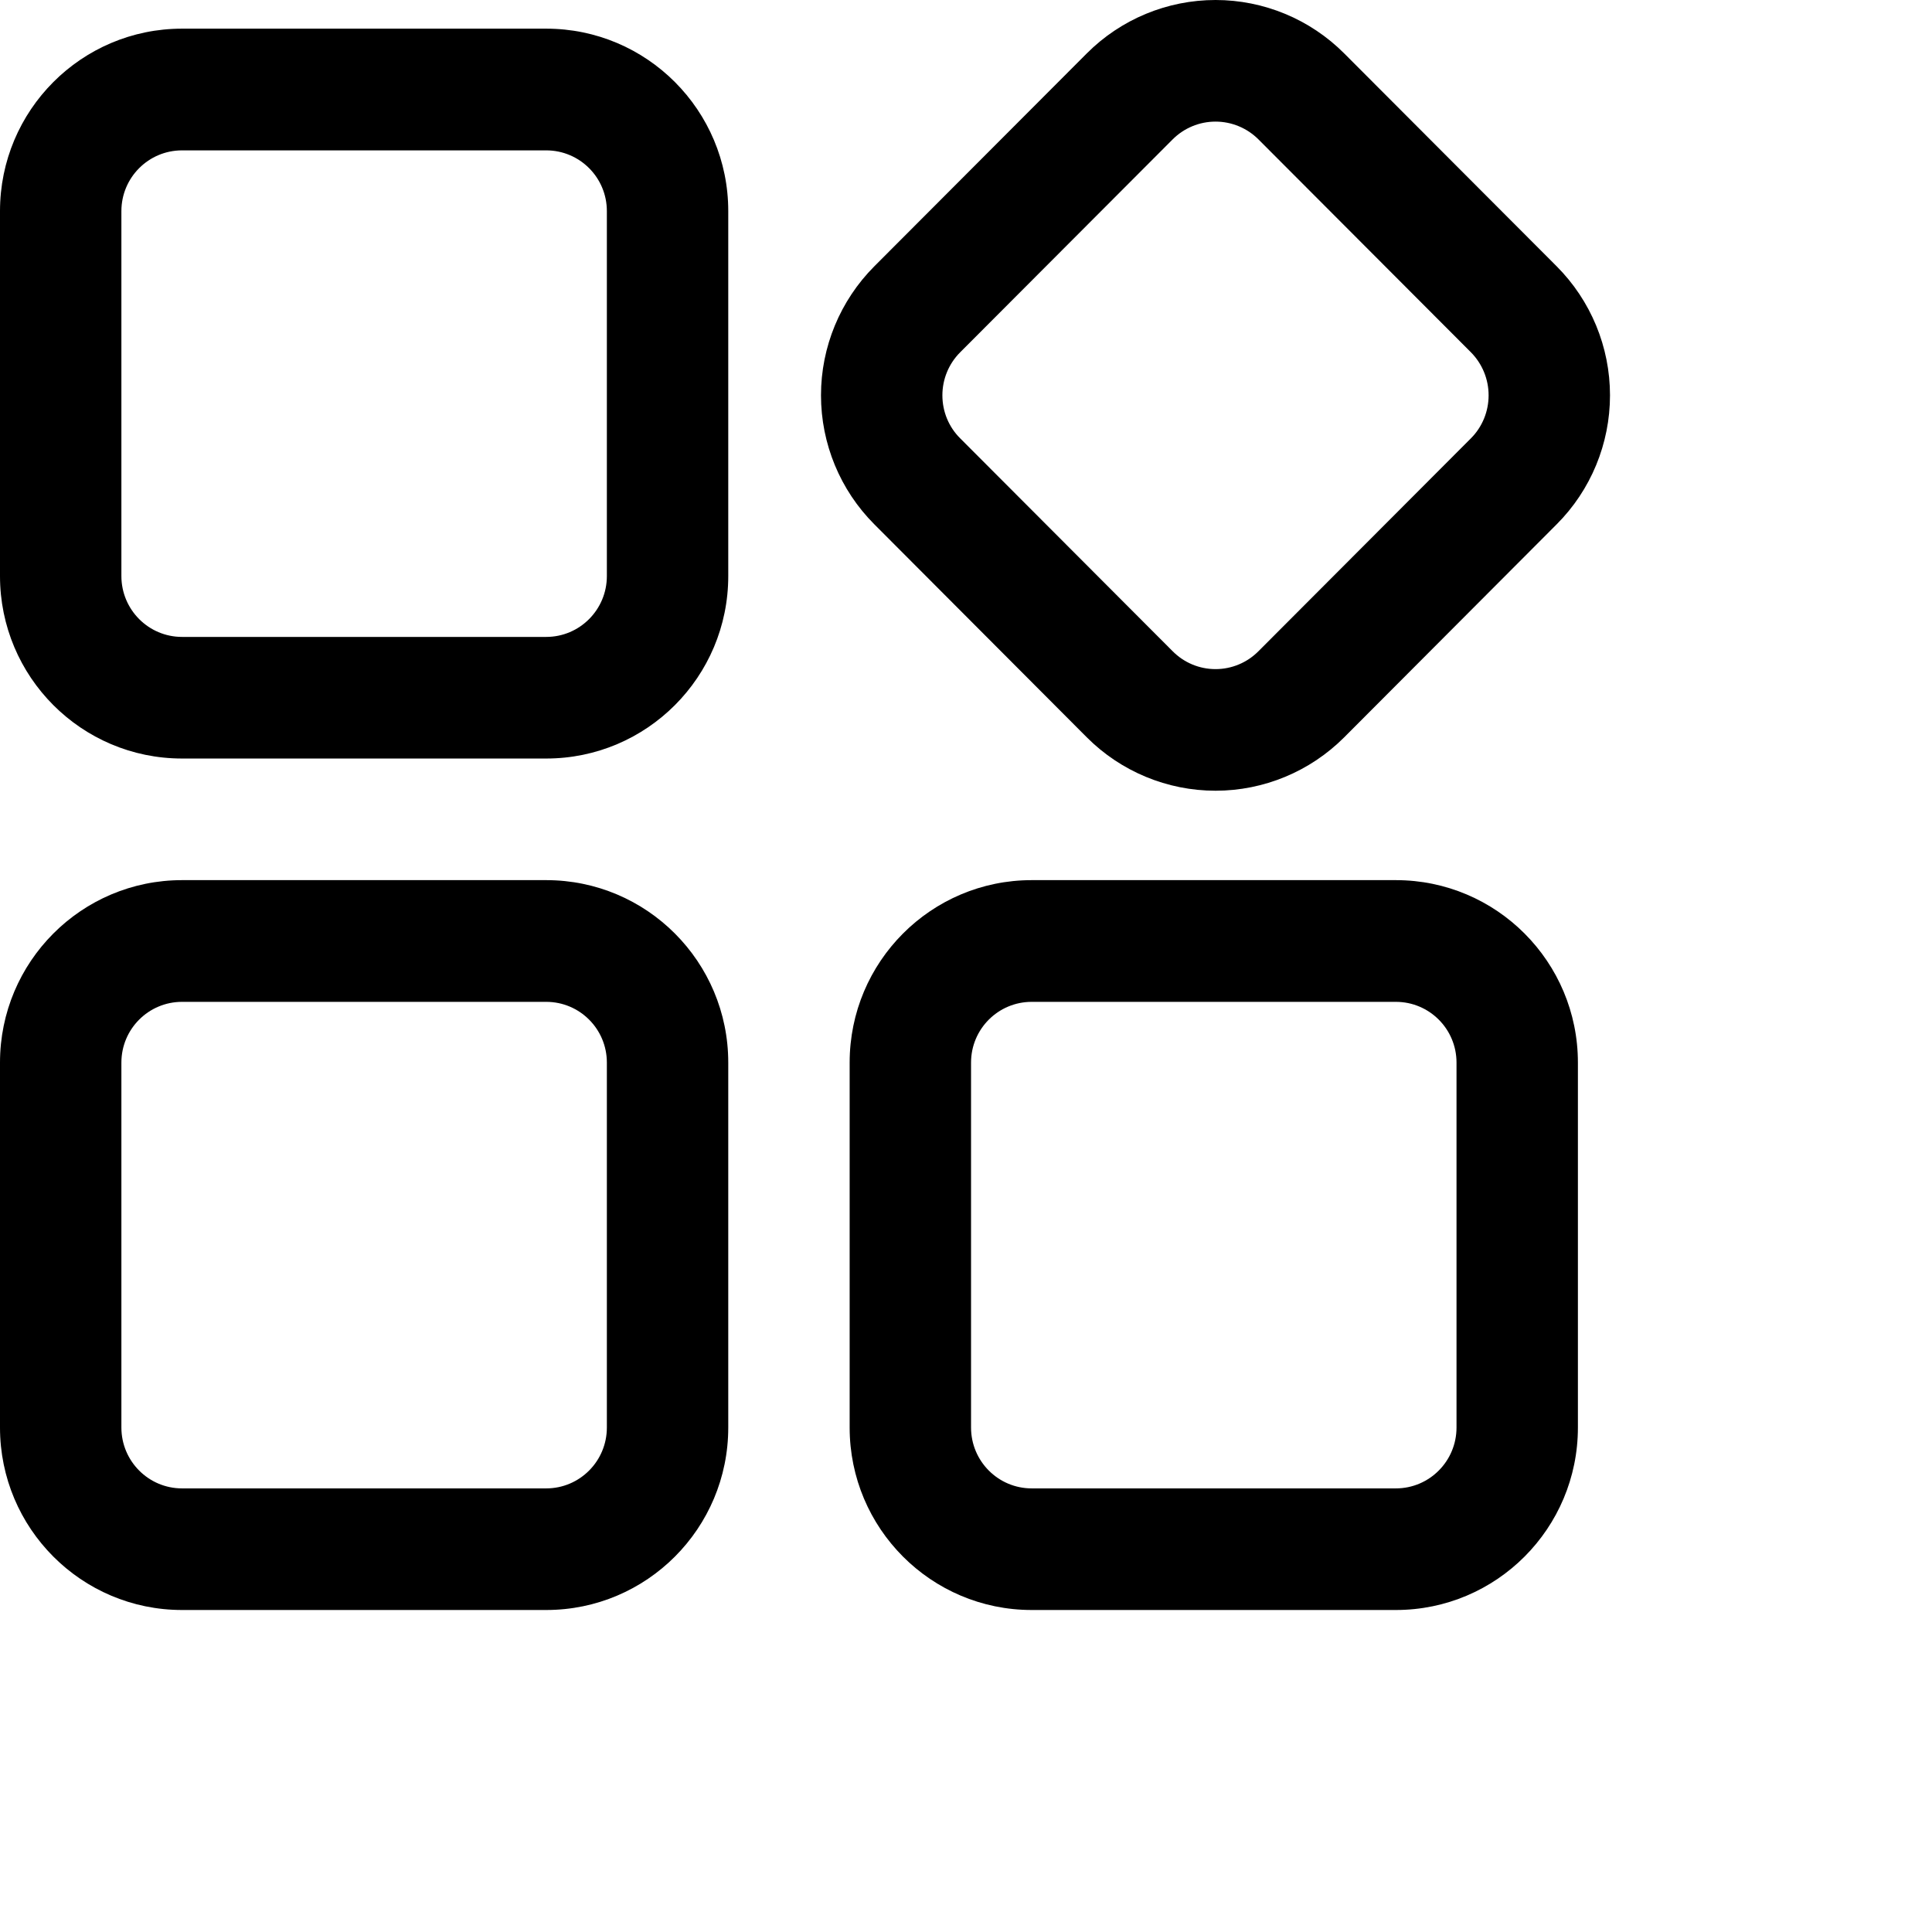 <svg width="18px" height="18px" viewBox="0 0 18 18" version="1.1" xmlns="http://www.w3.org/2000/svg" xmlns:xlink="http://www.w3.org/1999/xlink">

        <g id="2收起" transform="translate(-349, -154)">
            <g id="任务" transform="translate(347, 152)">
                <rect id="Rectangle-71-Copy-3" x="0" y="0"></rect>
                <path d="M3.696,3.401 C3.384,3.401 3.131,3.654 3.131,3.967 L3.131,7.367 C3.131,7.68 3.384,7.934 3.696,7.934 L7.089,7.934 C7.401,7.934 7.654,7.68 7.654,7.367 L7.654,3.967 C7.654,3.654 7.401,3.401 7.089,3.401 L3.696,3.401 Z M3.696,2.267 L7.089,2.267 C8.026,2.267 8.785,3.028 8.785,3.967 L8.785,7.367 C8.785,8.306 8.026,9.067 7.089,9.067 L3.696,9.067 C2.759,9.067 2,8.306 2,7.367 L2,3.967 C2,3.028 2.759,2.267 3.696,2.267 Z M3.696,11.334 C3.384,11.334 3.131,11.587 3.131,11.9 L3.131,15.3 C3.131,15.613 3.384,15.867 3.696,15.867 L7.089,15.867 C7.401,15.867 7.654,15.613 7.654,15.3 L7.654,11.9 C7.654,11.587 7.401,11.334 7.089,11.334 L3.696,11.334 Z M3.696,10.2 L7.089,10.2 C8.026,10.2 8.785,10.961 8.785,11.9 L8.785,15.3 C8.785,16.239 8.026,17 7.089,17 L3.696,17 C2.759,17 2,16.239 2,15.3 L2,11.9 C2,10.961 2.759,10.2 3.696,10.2 Z M11.612,11.334 C11.3,11.334 11.047,11.587 11.047,11.9 L11.047,15.3 C11.047,15.613 11.3,15.867 11.612,15.867 L15.005,15.867 C15.317,15.867 15.57,15.613 15.57,15.3 L15.57,11.9 C15.57,11.587 15.317,11.334 15.005,11.334 L11.612,11.334 Z M11.612,10.2 L15.005,10.2 C15.942,10.2 16.701,10.961 16.701,11.9 L16.701,15.3 C16.701,16.239 15.942,17 15.005,17 L11.612,17 C10.675,17 9.916,16.239 9.916,15.3 L9.916,11.9 C9.916,10.961 10.675,10.2 11.612,10.2 Z M10.946,5.282 C10.839,5.389 10.78,5.533 10.78,5.683 C10.78,5.834 10.839,5.978 10.946,6.084 L12.925,8.067 C13.031,8.174 13.174,8.234 13.325,8.234 C13.475,8.234 13.619,8.174 13.725,8.067 L15.704,6.084 C15.81,5.978 15.869,5.834 15.869,5.683 C15.869,5.533 15.81,5.389 15.704,5.282 L13.725,3.299 C13.619,3.193 13.475,3.133 13.325,3.133 C13.174,3.133 13.031,3.193 12.925,3.299 L10.946,5.282 Z M10.146,4.481 L12.125,2.498 C12.443,2.179 12.875,2 13.325,2 C13.774,2 14.206,2.179 14.524,2.498 L16.503,4.481 C16.821,4.8 17,5.232 17,5.683 C17,6.134 16.821,6.567 16.503,6.885 L14.524,8.869 C14.206,9.188 13.774,9.367 13.325,9.367 C12.875,9.367 12.443,9.188 12.125,8.869 L10.146,6.885 C9.828,6.567 9.649,6.134 9.649,5.683 C9.649,5.232 9.828,4.8 10.146,4.481 Z" id="Shape-Copy"></path>
            </g>
        </g>
</svg>